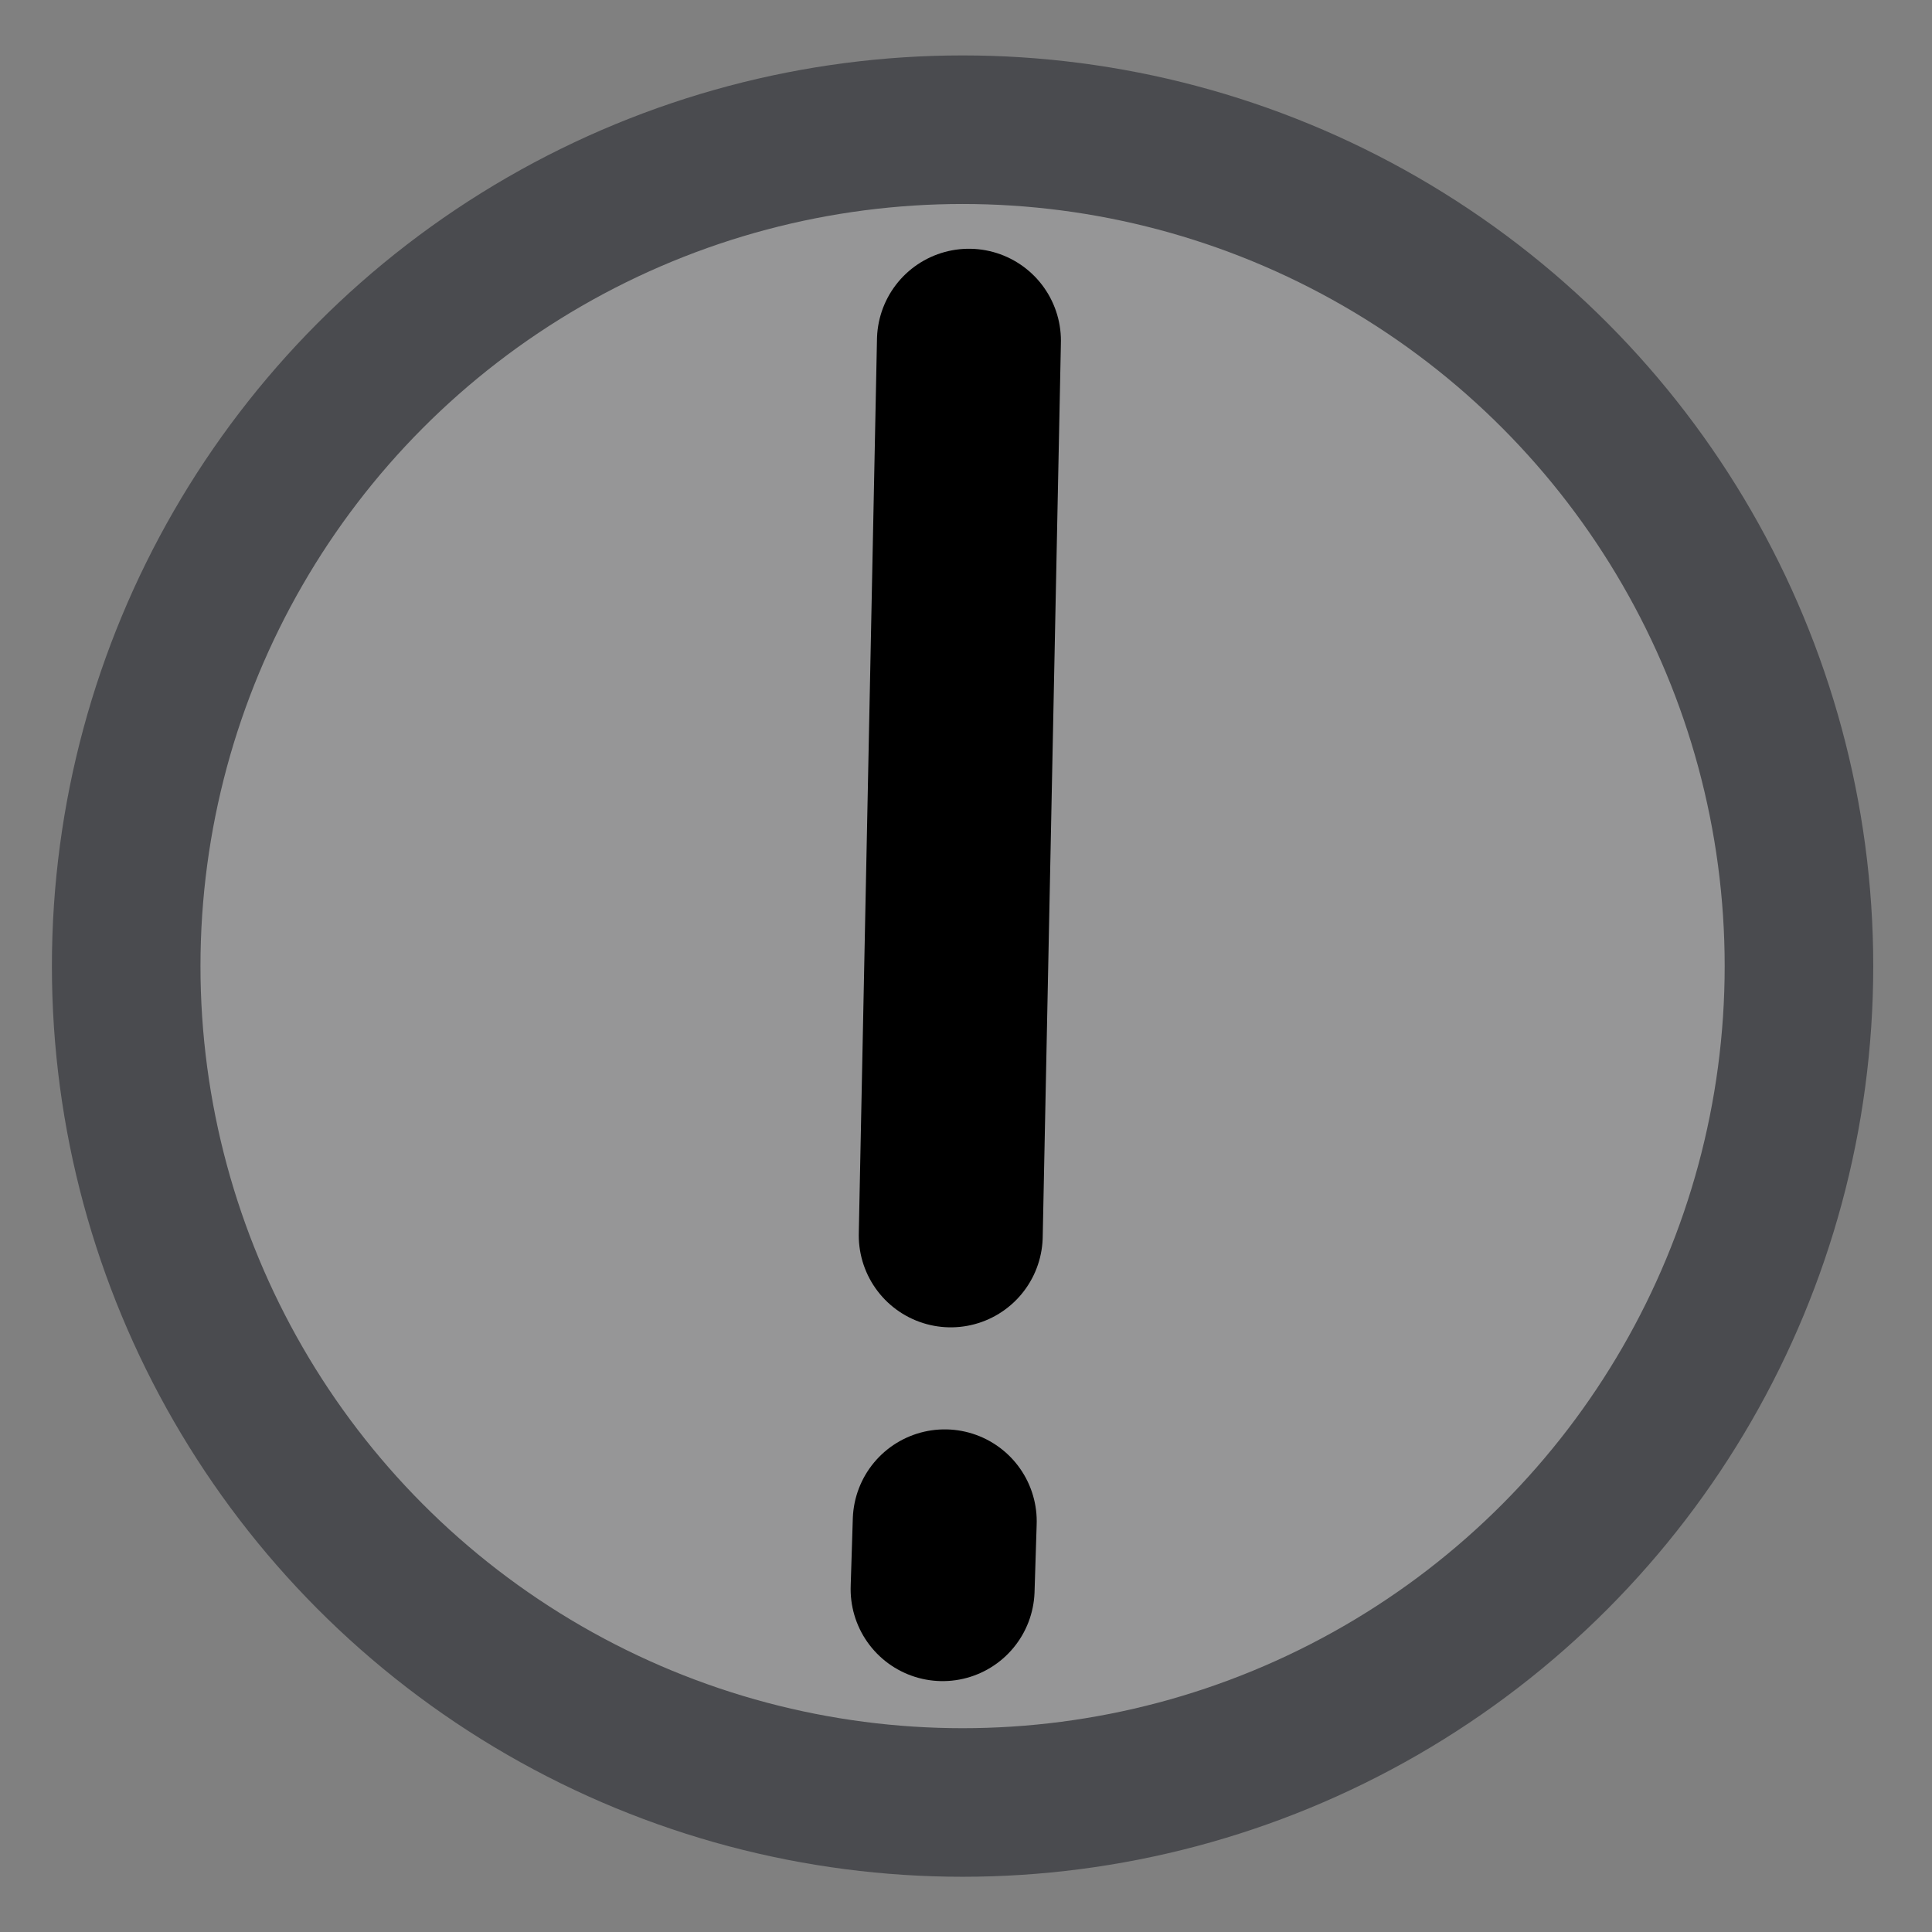 <?xml version="1.0" encoding="UTF-8" standalone="no"?>
<!-- Created with Inkscape (http://www.inkscape.org/) -->
<svg
   xmlns:svg="http://www.w3.org/2000/svg"
   xmlns="http://www.w3.org/2000/svg"
   version="1.0"
   width="162.5"
   height="162.5"
   id="svg101">
  <rect width="100%" height="100%" fill="#808080" stroke="none"/>
  <defs
     id="defs7" />
  <ellipse
     cx="80.742"
     cy="80.742"
     rx="59.922"
     ry="59.922"
     transform="matrix(1.174,0,0,1.174,-13.829,-13.533)"
     style="font-size:12px;fill:#f0f0f8;fill-opacity:0.196;fill-rule:evenodd;stroke:#4a4b4f;stroke-width:10.644;stroke-linecap:round;stroke-linejoin:round"
     id="path137" />
  <g
     transform="matrix(16.287,0,0,16.287,-615.374,-173.56)"
     style="font-size:12px"
     id="g4188">
    <path
       d="M 42.662,18.513 L 42.651,18.863"
       style="fill:none;fill-rule:evenodd;stroke:#000000;stroke-width:0.95;stroke-linecap:round;stroke-linejoin:round"
       id="path4176" />
    <path
       d="M 42.787,12.416 L 42.693,17.036"
       style="fill:none;fill-rule:evenodd;stroke:#000000;stroke-width:0.95;stroke-linecap:round;stroke-linejoin:round"
       id="path4177" />
  </g>
</svg>
